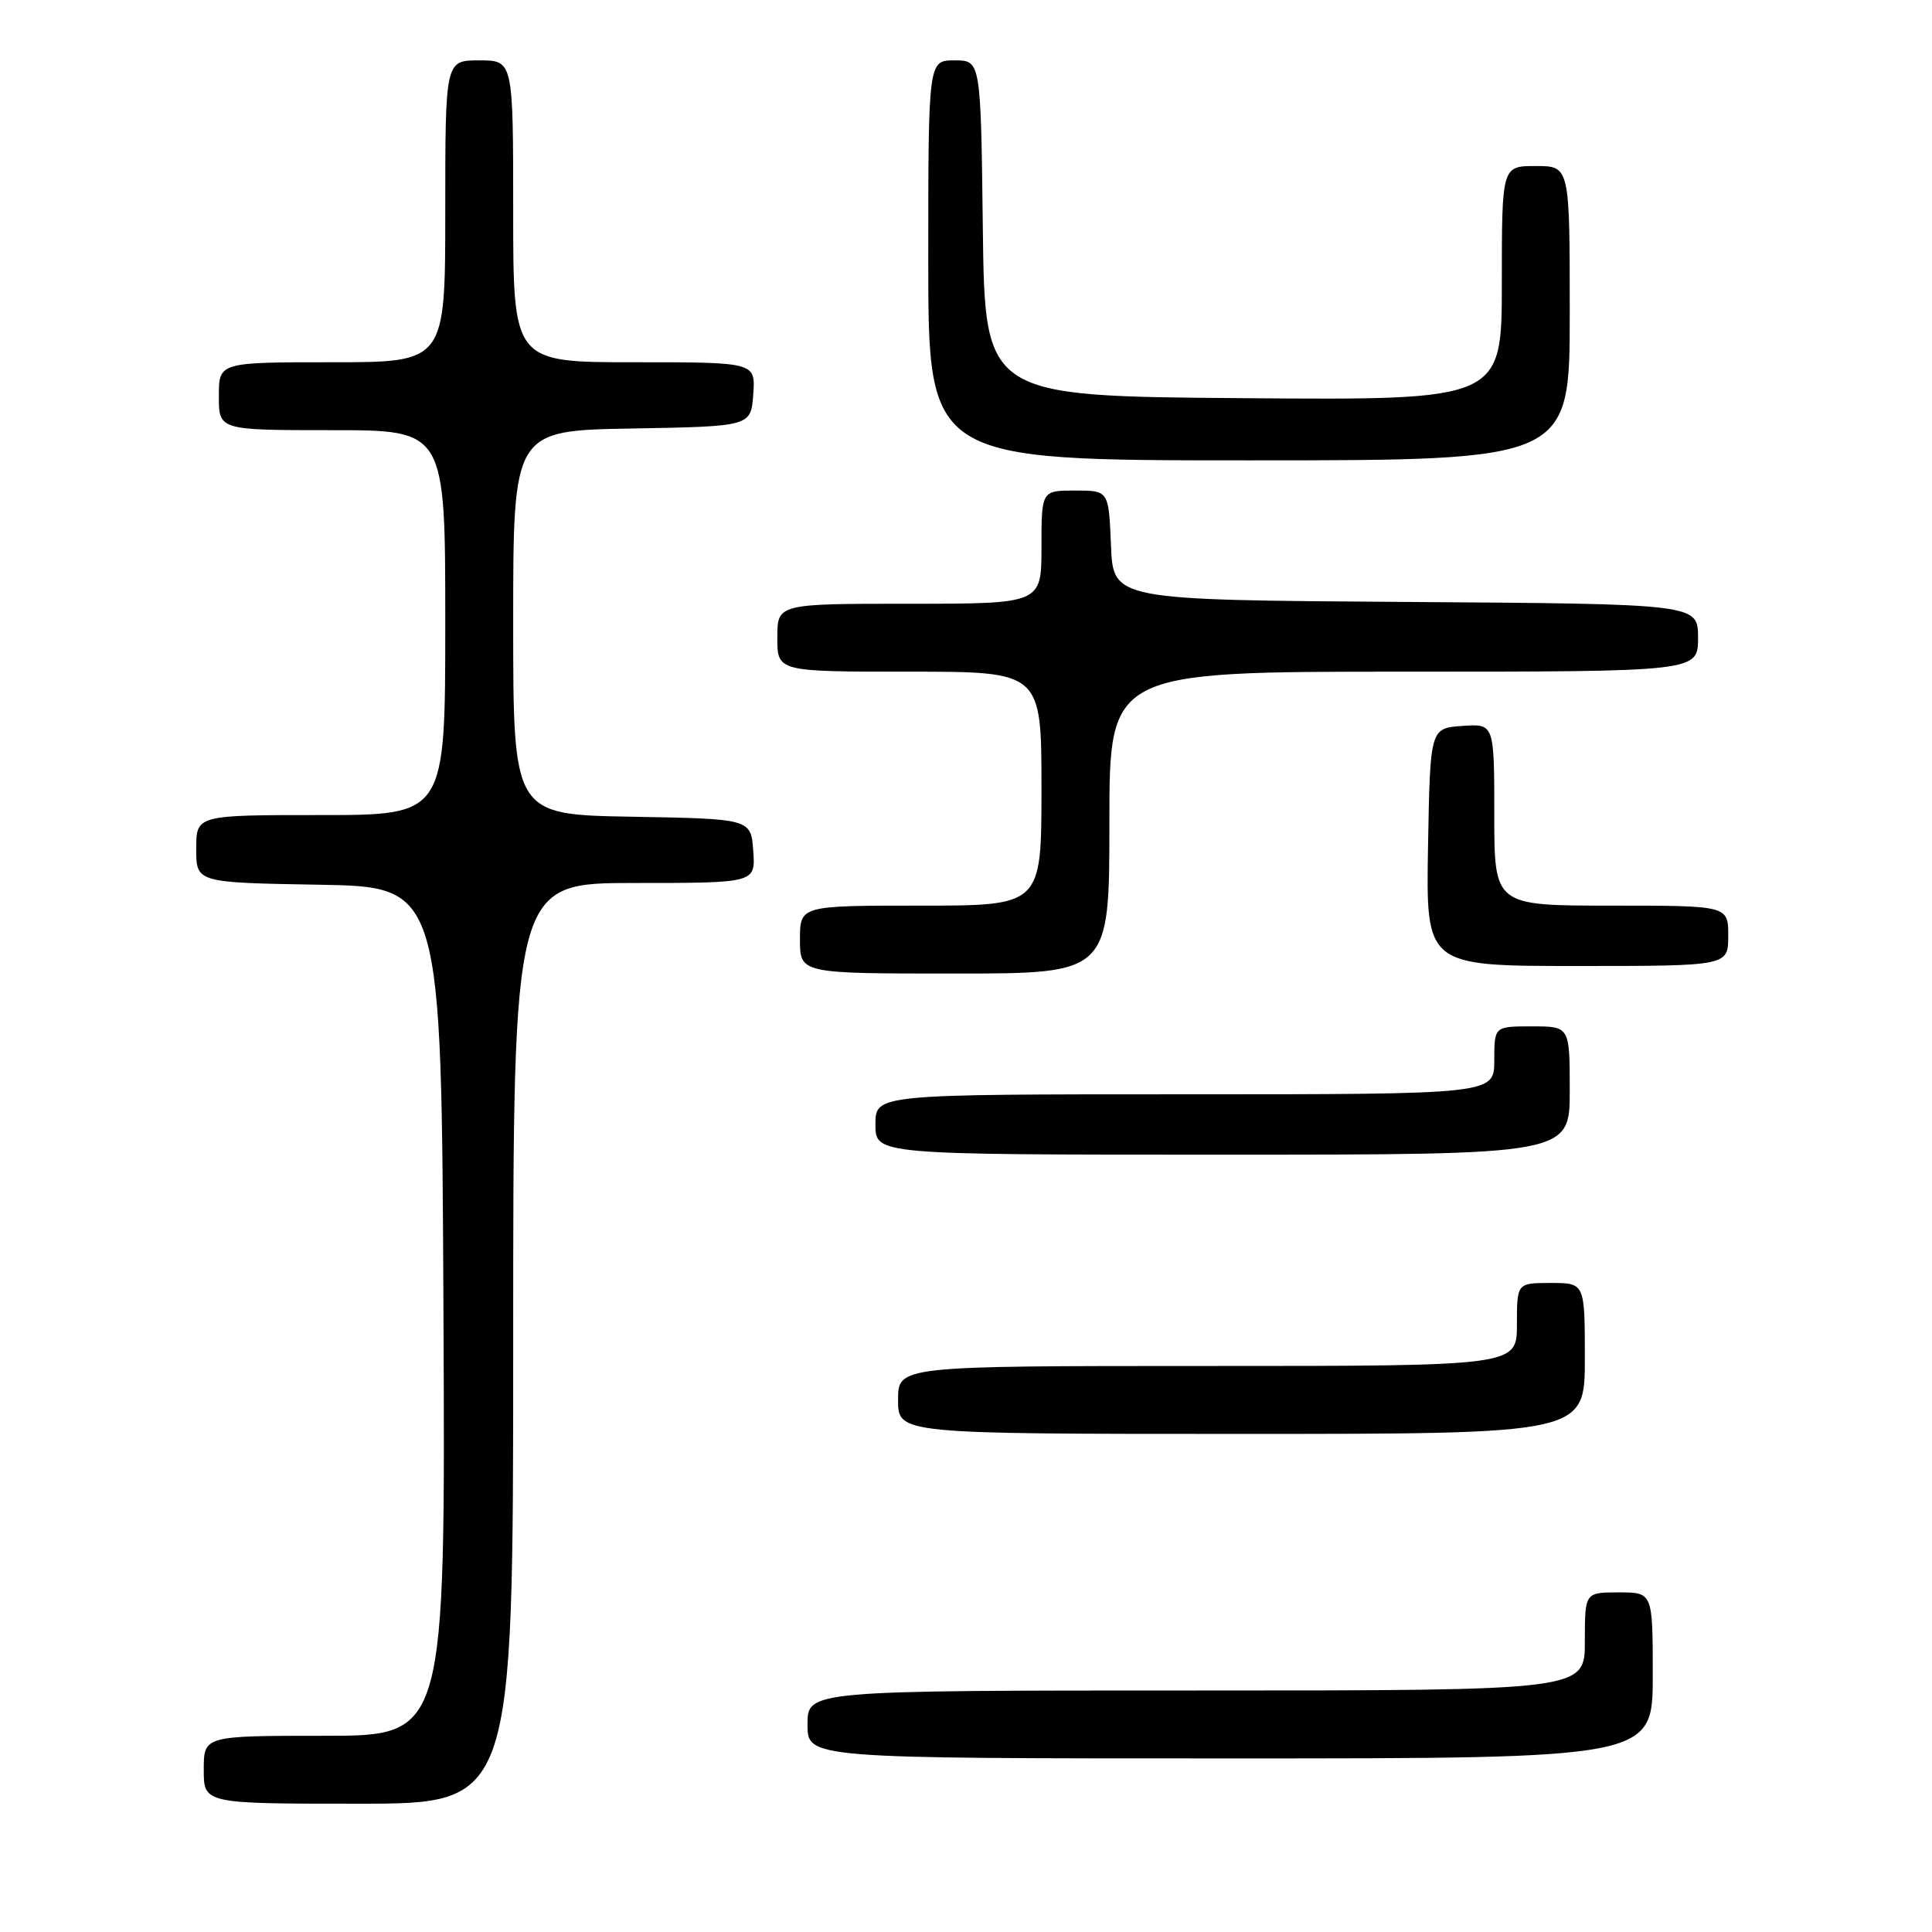 <?xml version="1.0" encoding="UTF-8" standalone="no"?>
<!DOCTYPE svg PUBLIC "-//W3C//DTD SVG 1.1//EN" "http://www.w3.org/Graphics/SVG/1.1/DTD/svg11.dtd" >
<svg xmlns="http://www.w3.org/2000/svg" xmlns:xlink="http://www.w3.org/1999/xlink" version="1.1" viewBox="0 0 256 256">
 <g >
 <path fill="currentColor"
d=" M 68.00 178.00 C 68.00 117.00 68.00 117.00 84.06 117.00 C 100.11 117.00 100.11 117.00 99.81 112.75 C 99.50 108.50 99.50 108.50 83.75 108.22 C 68.00 107.95 68.00 107.95 68.00 82.50 C 68.00 57.05 68.00 57.05 83.75 56.78 C 99.50 56.50 99.50 56.50 99.81 52.25 C 100.11 48.00 100.11 48.00 84.06 48.00 C 68.00 48.00 68.00 48.00 68.00 28.00 C 68.00 8.00 68.00 8.00 63.50 8.00 C 59.00 8.00 59.00 8.00 59.00 28.00 C 59.00 48.00 59.00 48.00 44.00 48.00 C 29.00 48.00 29.00 48.00 29.00 52.50 C 29.00 57.00 29.00 57.00 44.00 57.00 C 59.00 57.00 59.00 57.00 59.00 82.50 C 59.00 108.00 59.00 108.00 42.50 108.00 C 26.00 108.00 26.00 108.00 26.00 112.48 C 26.00 116.95 26.00 116.95 42.25 117.23 C 58.50 117.50 58.50 117.50 58.76 173.75 C 59.02 230.00 59.02 230.00 43.01 230.00 C 27.00 230.00 27.00 230.00 27.00 234.50 C 27.00 239.00 27.00 239.00 47.50 239.00 C 68.00 239.00 68.00 239.00 68.00 178.00 Z  M 219.00 222.00 C 219.00 211.00 219.00 211.00 214.50 211.00 C 210.00 211.00 210.00 211.00 210.00 217.50 C 210.00 224.00 210.00 224.00 158.50 224.00 C 107.00 224.00 107.00 224.00 107.00 228.50 C 107.00 233.00 107.00 233.00 163.00 233.00 C 219.00 233.00 219.00 233.00 219.00 222.00 Z  M 210.00 180.00 C 210.00 170.00 210.00 170.00 205.50 170.00 C 201.00 170.00 201.00 170.00 201.00 175.50 C 201.00 181.00 201.00 181.00 160.00 181.00 C 119.00 181.00 119.00 181.00 119.00 185.50 C 119.00 190.00 119.00 190.00 164.50 190.00 C 210.00 190.00 210.00 190.00 210.00 180.00 Z  M 208.00 144.50 C 208.00 136.00 208.00 136.00 203.00 136.00 C 198.00 136.00 198.00 136.00 198.00 140.50 C 198.00 145.00 198.00 145.00 157.00 145.00 C 116.00 145.00 116.00 145.00 116.00 149.00 C 116.00 153.00 116.00 153.00 162.00 153.00 C 208.00 153.00 208.00 153.00 208.00 144.50 Z  M 147.00 109.00 C 147.00 89.00 147.00 89.00 186.00 89.00 C 225.00 89.00 225.00 89.00 225.00 84.51 C 225.00 80.02 225.00 80.02 186.25 79.76 C 147.50 79.50 147.50 79.50 147.21 72.25 C 146.91 65.00 146.91 65.00 142.46 65.00 C 138.00 65.00 138.00 65.00 138.00 72.50 C 138.00 80.00 138.00 80.00 120.50 80.00 C 103.00 80.00 103.00 80.00 103.00 84.50 C 103.00 89.00 103.00 89.00 120.50 89.00 C 138.00 89.00 138.00 89.00 138.00 104.50 C 138.00 120.00 138.00 120.00 122.00 120.00 C 106.00 120.00 106.00 120.00 106.00 124.50 C 106.00 129.00 106.00 129.00 126.50 129.00 C 147.00 129.00 147.00 129.00 147.00 109.00 Z  M 229.00 124.00 C 229.00 120.00 229.00 120.00 213.50 120.00 C 198.00 120.00 198.00 120.00 198.00 107.94 C 198.00 95.89 198.00 95.89 193.75 96.19 C 189.50 96.50 189.50 96.50 189.22 112.25 C 188.95 128.00 188.95 128.00 208.97 128.00 C 229.00 128.00 229.00 128.00 229.00 124.00 Z  M 208.00 41.50 C 208.00 22.00 208.00 22.00 203.50 22.00 C 199.00 22.00 199.00 22.00 199.00 37.51 C 199.00 53.03 199.00 53.03 164.75 52.76 C 130.50 52.50 130.50 52.50 130.23 30.25 C 129.96 8.00 129.96 8.00 126.48 8.00 C 123.00 8.00 123.00 8.00 123.00 34.50 C 123.00 61.00 123.00 61.00 165.50 61.00 C 208.00 61.00 208.00 61.00 208.00 41.50 Z "/>
</g>
</svg>
